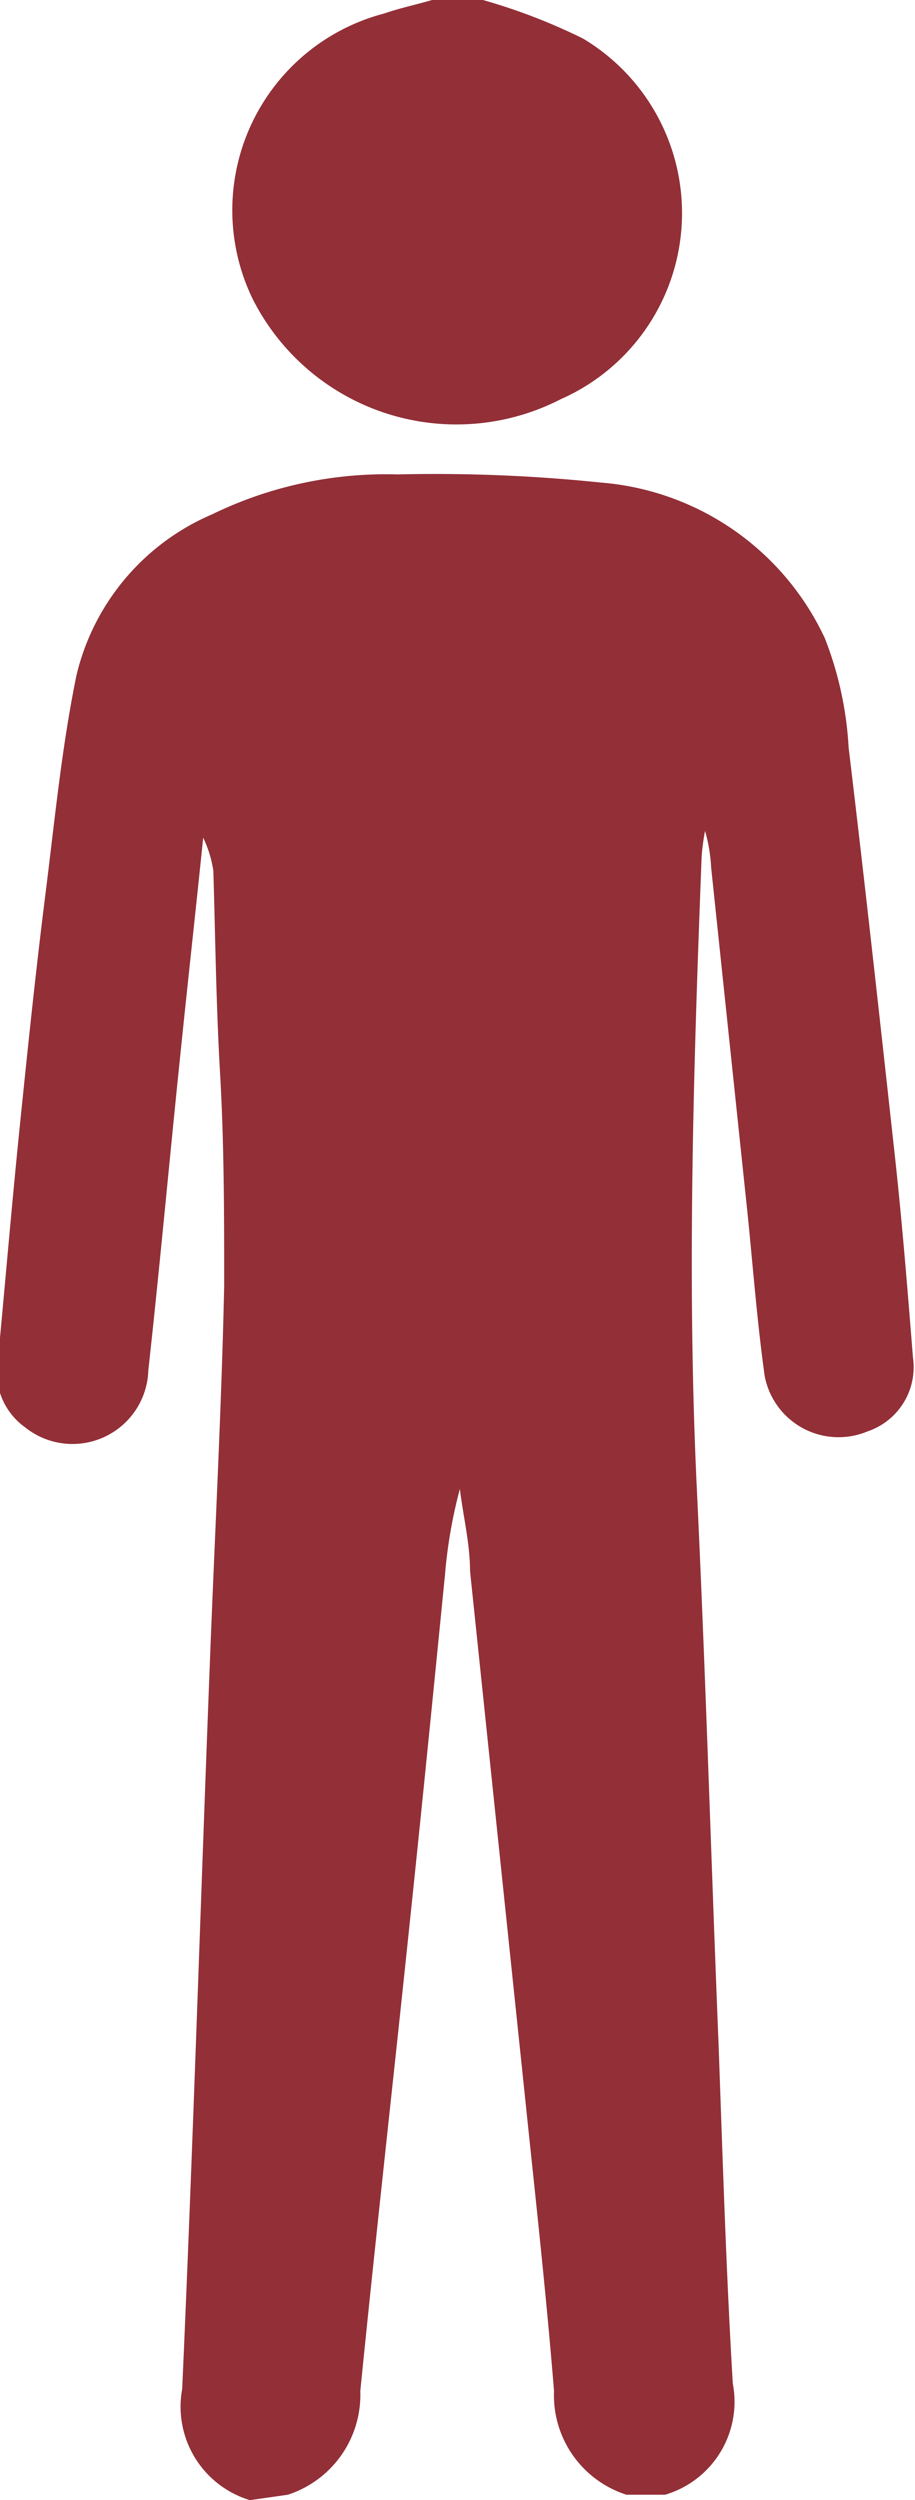 <svg xmlns="http://www.w3.org/2000/svg" viewBox="0 0 13.51 36.89"><defs><style>.cls-1{fill:#932f37;}</style></defs><title>person_red</title><g id="Layer_2" data-name="Layer 2"><g id="templates"><g id="f22HAf.tif"><path class="cls-1" d="M3.69,36.89a1.44,1.44,0,0,1-1-1.64c.16-3.58.27-7.16.41-10.75.07-1.84.17-3.69.21-5.53,0-1,0-2.08-.06-3.12s-.07-2-.1-3A1.7,1.7,0,0,0,3,12.36c-.11,1.08-.23,2.15-.34,3.23-.16,1.54-.3,3.09-.47,4.63a1.12,1.12,0,0,1-1.82.84,1,1,0,0,1-.4-1c.11-1.17.21-2.35.33-3.52s.23-2.23.37-3.34.24-2.17.46-3.24a3.45,3.45,0,0,1,2-2.37A5.87,5.87,0,0,1,5.87,7a23.68,23.68,0,0,1,3,.12,4,4,0,0,1,3.31,2.3,5.2,5.2,0,0,1,.35,1.61c.24,2,.46,4,.68,6,.11,1,.19,2,.27,3a1,1,0,0,1-.67,1.09,1.11,1.11,0,0,1-1.52-.82c-.11-.79-.17-1.58-.25-2.37l-.54-5.13a2.39,2.39,0,0,0-.09-.54,3.49,3.49,0,0,0-.05.37c-.12,3.12-.22,6.24-.07,9.36.13,2.73.21,5.46.32,8.18.06,1.66.11,3.32.21,5a1.43,1.43,0,0,1-1,1.64H9.25a1.54,1.54,0,0,1-1.07-1.53c-.12-1.49-.29-3-.44-4.45q-.4-3.82-.8-7.65c0-.4-.1-.8-.15-1.21a7.19,7.19,0,0,0-.22,1.27c-.17,1.71-.34,3.42-.52,5.13-.24,2.3-.5,4.61-.73,6.91a1.55,1.55,0,0,1-1.07,1.53Z"/><path class="cls-1" d="M7.13,0A8.62,8.62,0,0,1,8.61.57a3,3,0,0,1-.33,5.32A3.37,3.37,0,0,1,3.73,4.41,3,3,0,0,1,5.67.2c.23-.08.47-.13.71-.2Z"/></g></g></g></svg>